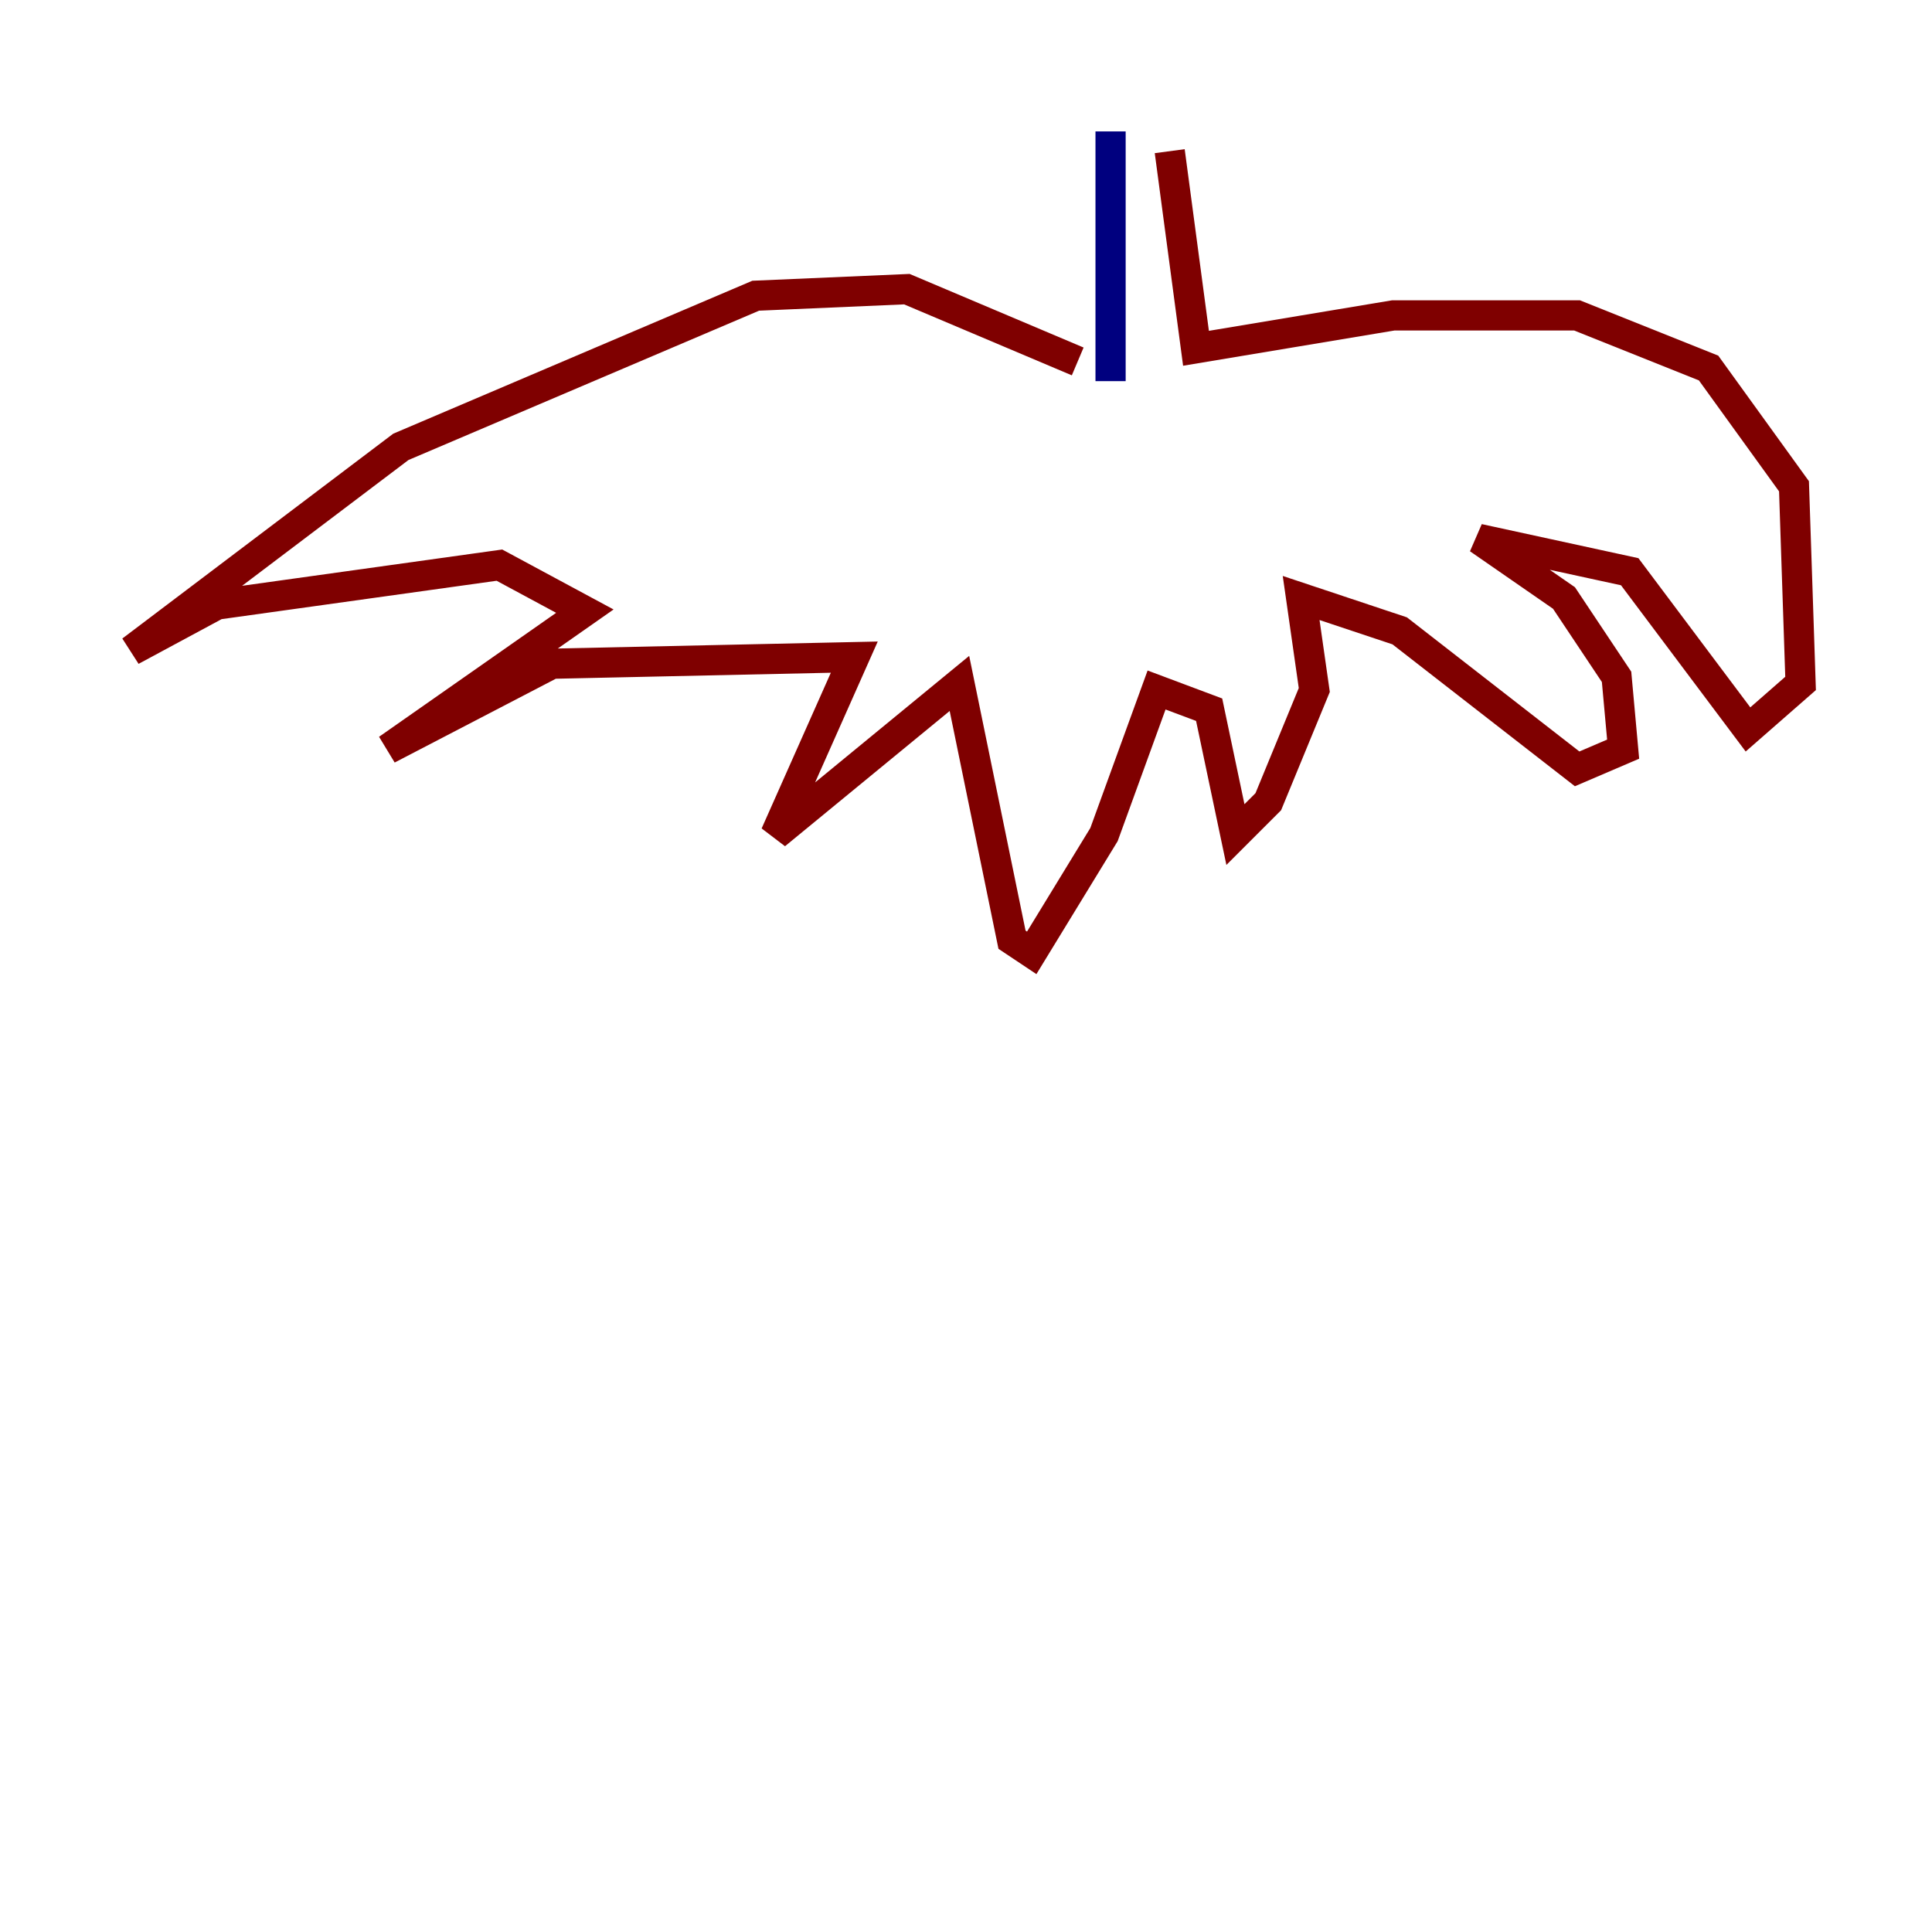 <?xml version="1.0" encoding="utf-8" ?>
<svg baseProfile="tiny" height="128" version="1.2" viewBox="0,0,128,128" width="128" xmlns="http://www.w3.org/2000/svg" xmlns:ev="http://www.w3.org/2001/xml-events" xmlns:xlink="http://www.w3.org/1999/xlink"><defs /><polyline fill="none" points="73.578,8.707 73.578,25.252" stroke="#00007f" stroke-width="2" /><polyline fill="none" points="77.497,10.014 79.238,23.075 92.299,20.898 104.49,20.898 113.197,24.381 118.857,32.218 119.293,45.279 115.809,48.327 107.973,37.878 97.959,35.701 103.619,39.619 107.102,44.843 107.537,49.633 104.49,50.939 92.735,41.796 86.204,39.619 87.075,45.714 84.027,53.116 81.85,55.292 80.109,47.02 76.626,45.714 73.143,55.292 68.354,63.129 67.048,62.258 63.565,45.279 51.374,55.292 56.599,43.537 36.571,43.973 25.687,49.633 38.748,40.49 33.088,37.442 14.367,40.054 8.707,43.102 26.558,29.605 50.068,19.592 60.082,19.157 71.401,23.946" stroke="#7f0000" stroke-width="2" /></svg>